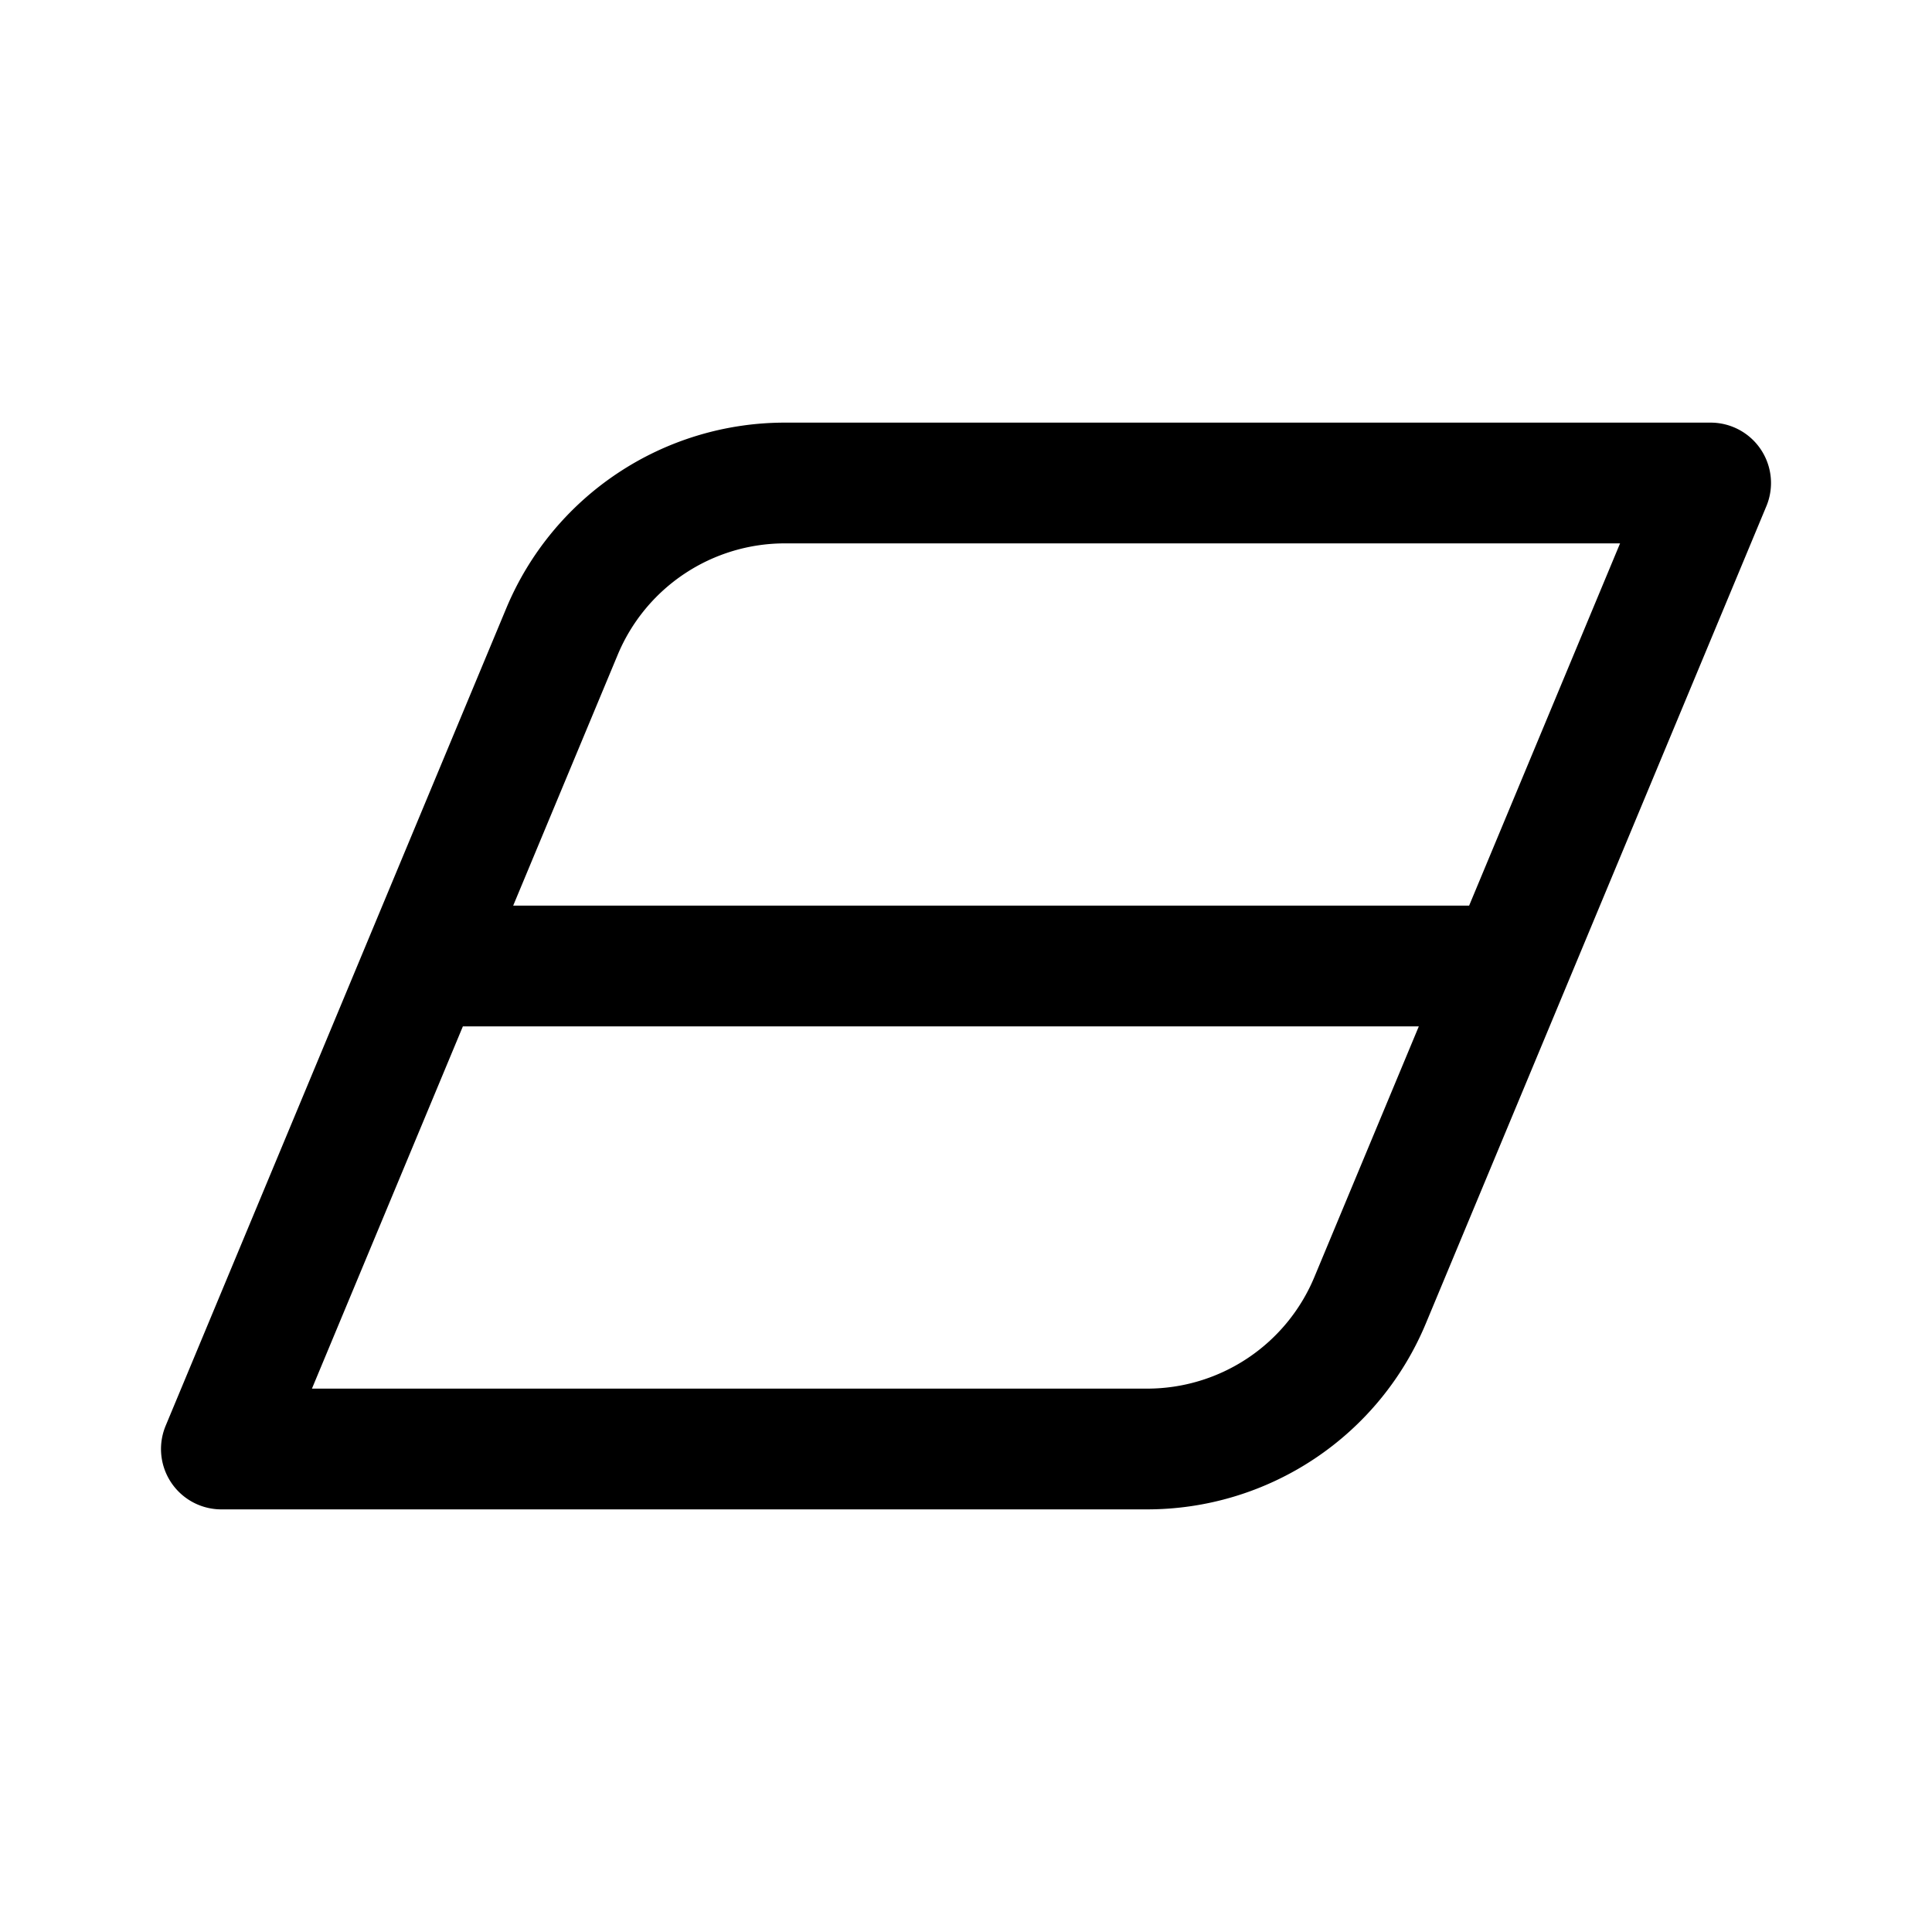<svg xmlns="http://www.w3.org/2000/svg" width="192" height="192" fill="none"><path stroke="#000" stroke-linecap="round" stroke-linejoin="round" stroke-width="12" d="M55.846 62.77A24 24 0 0 1 78 48h92l-33.846 81.231A24 24 0 0 1 114 144H22zM148 96H44"/></svg>